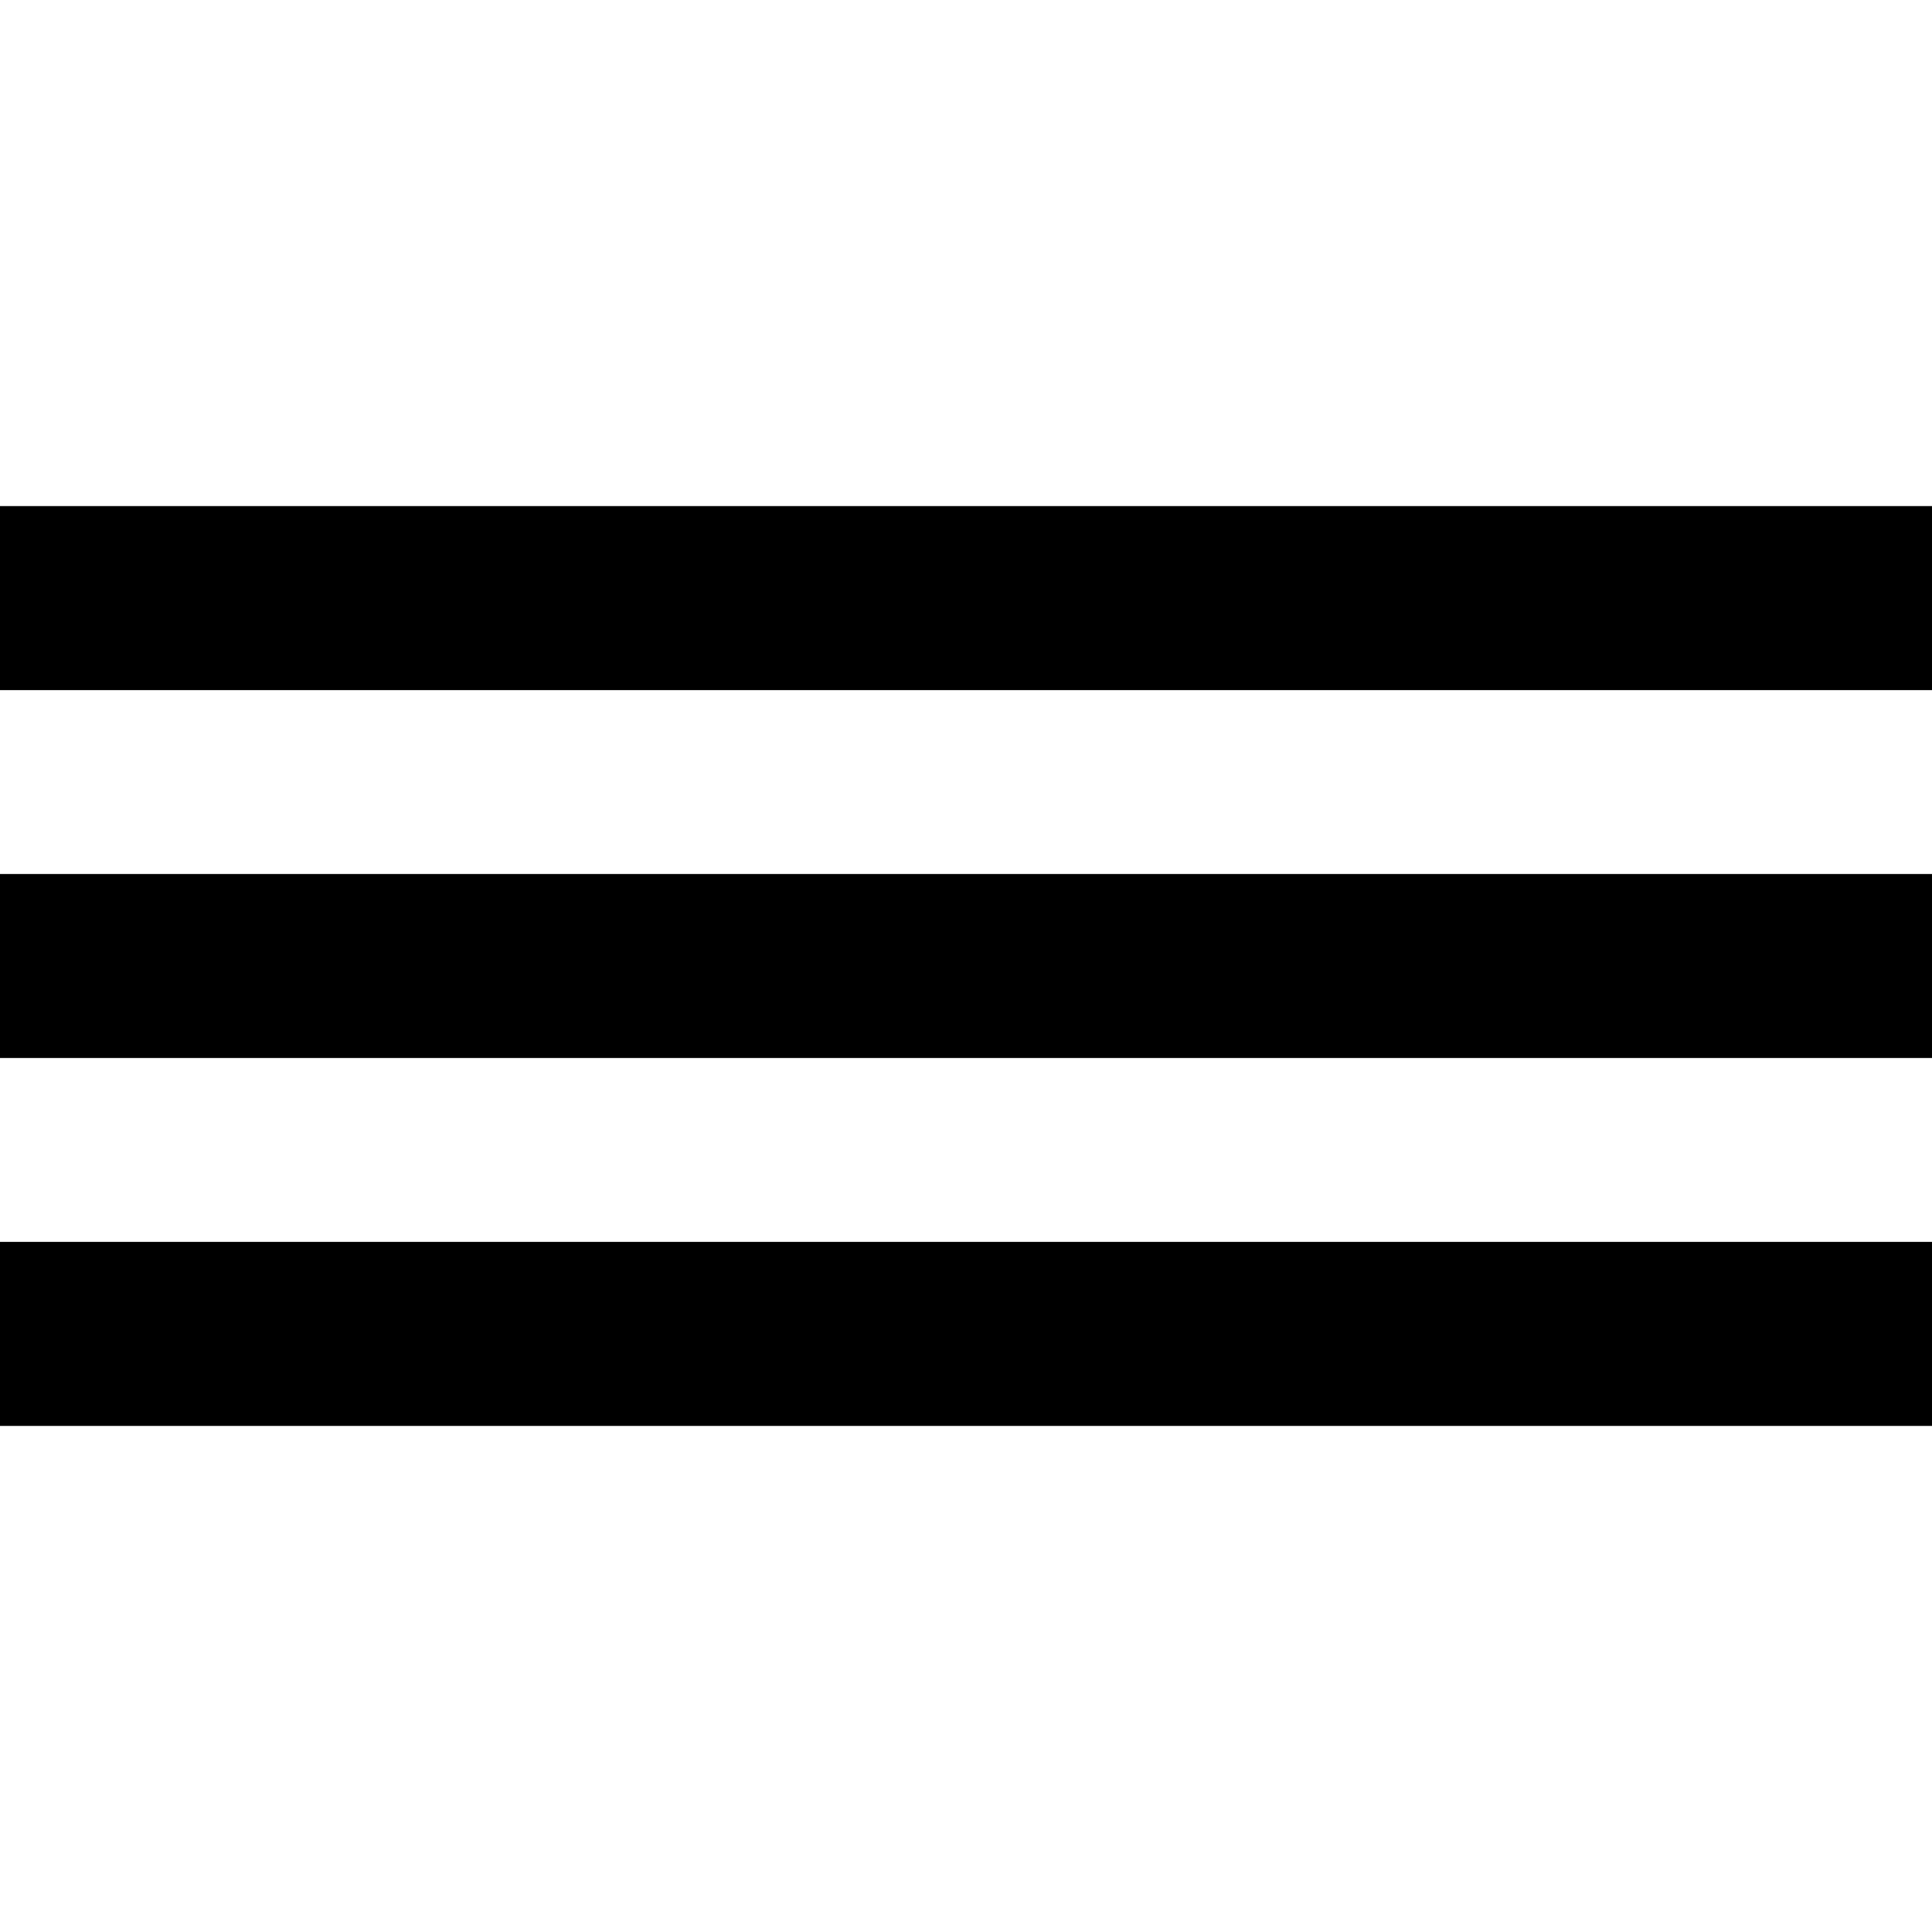 <svg xmlns="http://www.w3.org/2000/svg" fill="currentColor" width="16" height="16" viewBox="0 0 16 16">
    <path 
        fill-rule="evenodd"
        d="M 0 11.809 L 16 11.809 L 16 10.285 L 0 10.285 Z M 0 5.715 L 16 5.715 L 16 4.191 L 0 4.191 Z M 0 8.762 L 16 8.762 L 16 7.238 L 0 7.238 Z M 0 8.762"
    ></path>
</svg>
